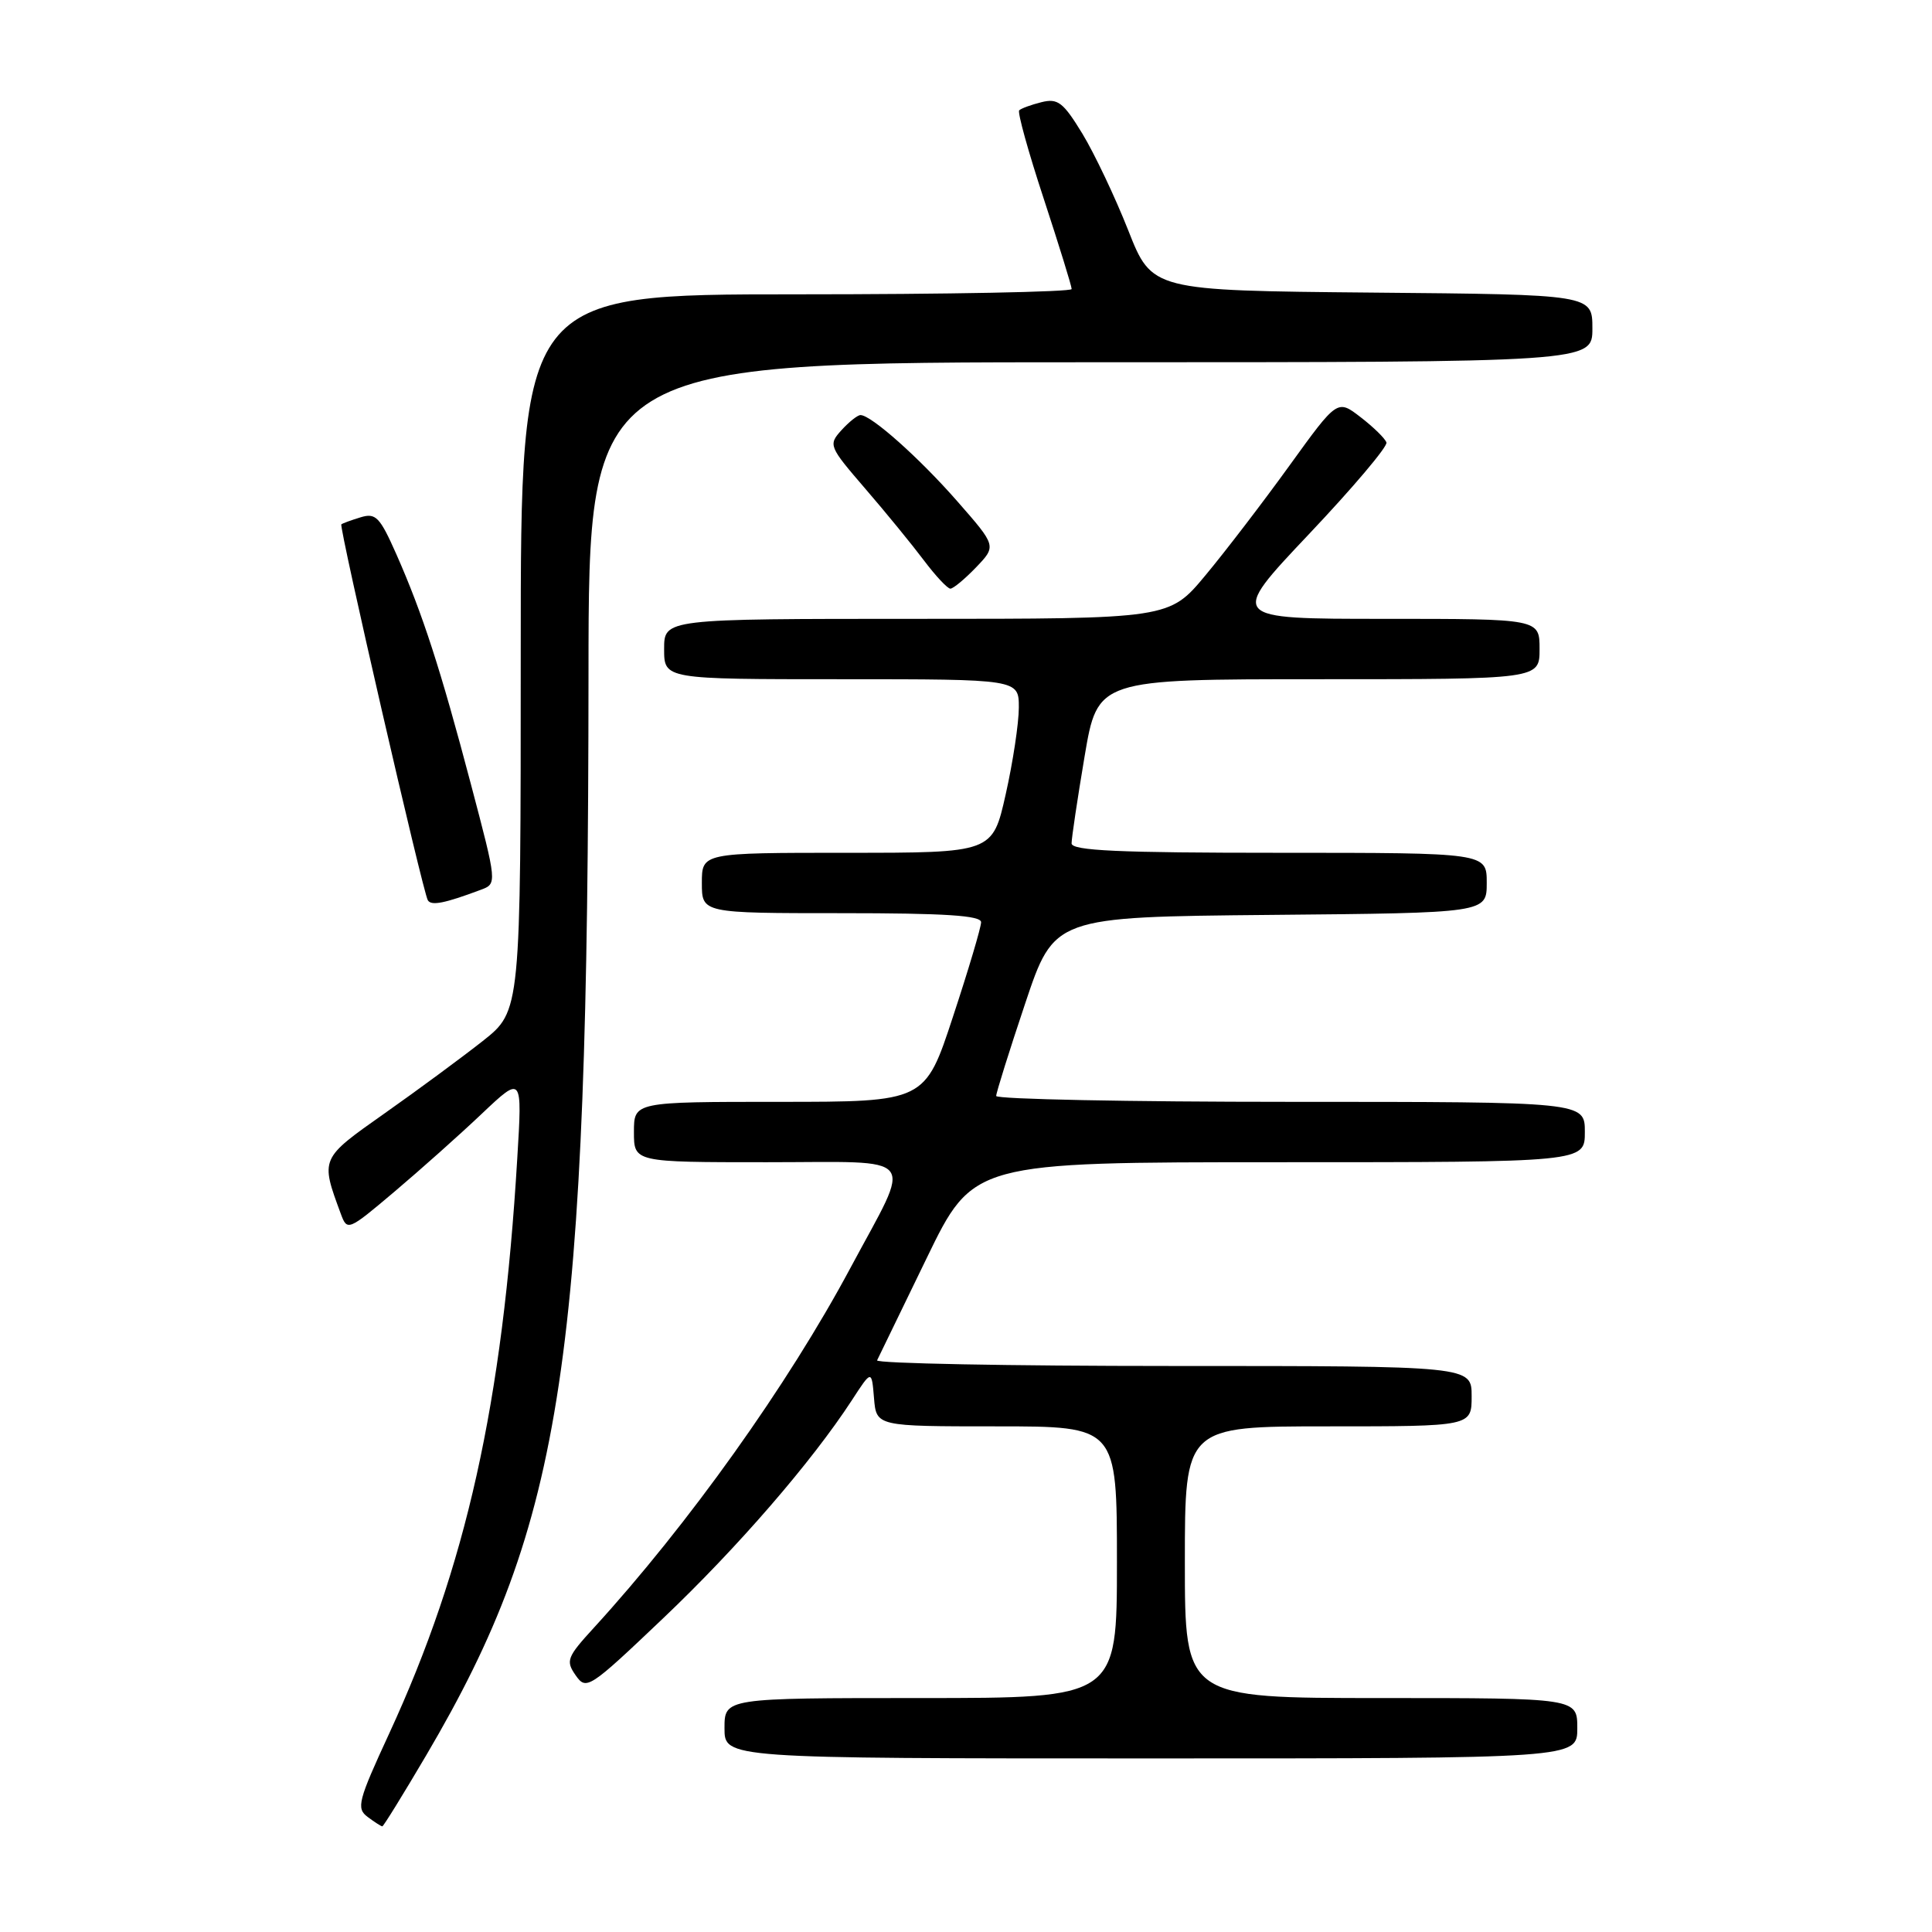 <?xml version="1.0" encoding="UTF-8" standalone="no"?>
<!DOCTYPE svg PUBLIC "-//W3C//DTD SVG 1.1//EN" "http://www.w3.org/Graphics/SVG/1.1/DTD/svg11.dtd" >
<svg xmlns="http://www.w3.org/2000/svg" xmlns:xlink="http://www.w3.org/1999/xlink" version="1.1" viewBox="0 0 256 256">
 <g >
 <path fill="currentColor"
d=" M 56.48 232.58 C 74.72 201.58 77.93 180.21 77.98 89.25 C 78.00 48.00 78.00 48.00 144.50 48.00 C 211.00 48.00 211.00 48.00 211.00 43.52 C 211.00 39.03 211.00 39.03 181.82 38.77 C 152.64 38.50 152.64 38.50 149.49 30.50 C 147.75 26.10 145.02 20.35 143.42 17.71 C 140.88 13.55 140.17 13.00 138.00 13.54 C 136.63 13.88 135.30 14.37 135.05 14.62 C 134.80 14.87 136.26 20.14 138.30 26.33 C 140.33 32.52 142.00 37.91 142.00 38.30 C 142.00 38.68 125.58 39.00 105.50 39.00 C 69.00 39.00 69.00 39.00 69.00 86.48 C 69.00 133.95 69.00 133.95 63.98 137.93 C 61.21 140.11 55.36 144.43 50.97 147.52 C 42.40 153.56 42.44 153.47 45.16 160.84 C 46.01 163.14 46.12 163.10 52.26 157.91 C 55.69 155.01 60.91 150.36 63.85 147.57 C 69.21 142.50 69.21 142.50 68.54 153.50 C 66.60 185.93 61.77 207.60 51.57 229.70 C 47.44 238.64 47.19 239.61 48.71 240.75 C 49.63 241.44 50.51 242.00 50.66 242.00 C 50.81 242.00 53.43 237.76 56.48 232.58 Z  M 209.00 229.00 C 209.00 225.00 209.00 225.00 183.00 225.00 C 157.00 225.00 157.00 225.00 157.00 207.00 C 157.00 189.00 157.00 189.00 176.00 189.00 C 195.00 189.00 195.00 189.00 195.00 185.00 C 195.00 181.00 195.00 181.00 155.42 181.00 C 133.65 181.00 116.01 180.66 116.22 180.25 C 116.43 179.84 119.38 173.76 122.77 166.75 C 128.95 154.00 128.95 154.00 169.47 154.00 C 210.00 154.00 210.00 154.00 210.00 150.00 C 210.00 146.00 210.00 146.00 171.00 146.00 C 149.55 146.00 132.00 145.65 132.00 145.22 C 132.00 144.79 133.73 139.27 135.84 132.97 C 139.68 121.50 139.68 121.50 168.34 121.23 C 197.00 120.97 197.00 120.97 197.00 116.98 C 197.00 113.00 197.00 113.00 169.50 113.00 C 148.17 113.00 142.00 112.72 141.99 111.75 C 141.99 111.06 142.76 105.89 143.71 100.25 C 145.44 90.00 145.44 90.00 174.72 90.00 C 204.00 90.00 204.00 90.00 204.00 86.00 C 204.00 82.00 204.00 82.00 183.42 82.00 C 162.83 82.00 162.83 82.00 173.43 70.79 C 179.26 64.63 183.89 59.16 183.71 58.63 C 183.53 58.10 182.00 56.60 180.30 55.29 C 177.21 52.90 177.21 52.90 170.87 61.68 C 167.39 66.50 162.38 73.05 159.73 76.23 C 154.93 82.00 154.93 82.00 121.46 82.00 C 88.00 82.00 88.00 82.00 88.00 86.00 C 88.00 90.00 88.00 90.00 111.50 90.00 C 135.00 90.00 135.00 90.00 135.00 93.75 C 135.00 95.81 134.22 100.99 133.26 105.25 C 131.52 113.00 131.52 113.00 112.26 113.00 C 93.00 113.00 93.00 113.00 93.00 117.00 C 93.00 121.00 93.00 121.00 111.50 121.00 C 125.26 121.00 130.00 121.31 130.00 122.20 C 130.00 122.87 128.33 128.49 126.28 134.70 C 122.57 146.00 122.57 146.00 103.28 146.00 C 84.00 146.00 84.00 146.00 84.00 150.00 C 84.00 154.00 84.00 154.00 101.57 154.00 C 122.10 154.00 120.96 152.56 112.69 168.00 C 104.39 183.52 91.21 202.00 78.67 215.71 C 75.12 219.59 74.94 220.07 76.28 221.99 C 77.69 224.00 78.05 223.77 87.87 214.43 C 97.76 205.03 107.55 193.71 112.87 185.55 C 115.50 181.50 115.50 181.50 115.81 185.25 C 116.12 189.00 116.12 189.00 132.06 189.00 C 148.00 189.00 148.00 189.00 148.00 207.00 C 148.00 225.00 148.00 225.00 122.00 225.00 C 96.00 225.00 96.00 225.00 96.00 229.00 C 96.00 233.00 96.00 233.00 152.50 233.00 C 209.00 233.00 209.00 233.00 209.00 229.00 Z  M 63.69 117.91 C 65.88 117.10 65.88 117.10 62.39 103.88 C 58.37 88.64 55.99 81.30 52.52 73.44 C 50.32 68.48 49.79 67.93 47.77 68.55 C 46.52 68.93 45.38 69.35 45.23 69.48 C 44.89 69.77 56.03 118.22 56.69 119.29 C 57.15 120.05 58.91 119.70 63.69 117.91 Z  M 129.33 75.18 C 132.04 72.35 132.04 72.35 126.87 66.45 C 121.84 60.70 115.44 55.00 114.02 55.00 C 113.63 55.00 112.50 55.90 111.50 57.00 C 109.74 58.95 109.82 59.14 114.65 64.75 C 117.38 67.91 120.87 72.19 122.42 74.25 C 123.97 76.31 125.55 78.00 125.93 78.00 C 126.31 78.00 127.84 76.73 129.33 75.18 Z "/>
</g>
</svg>